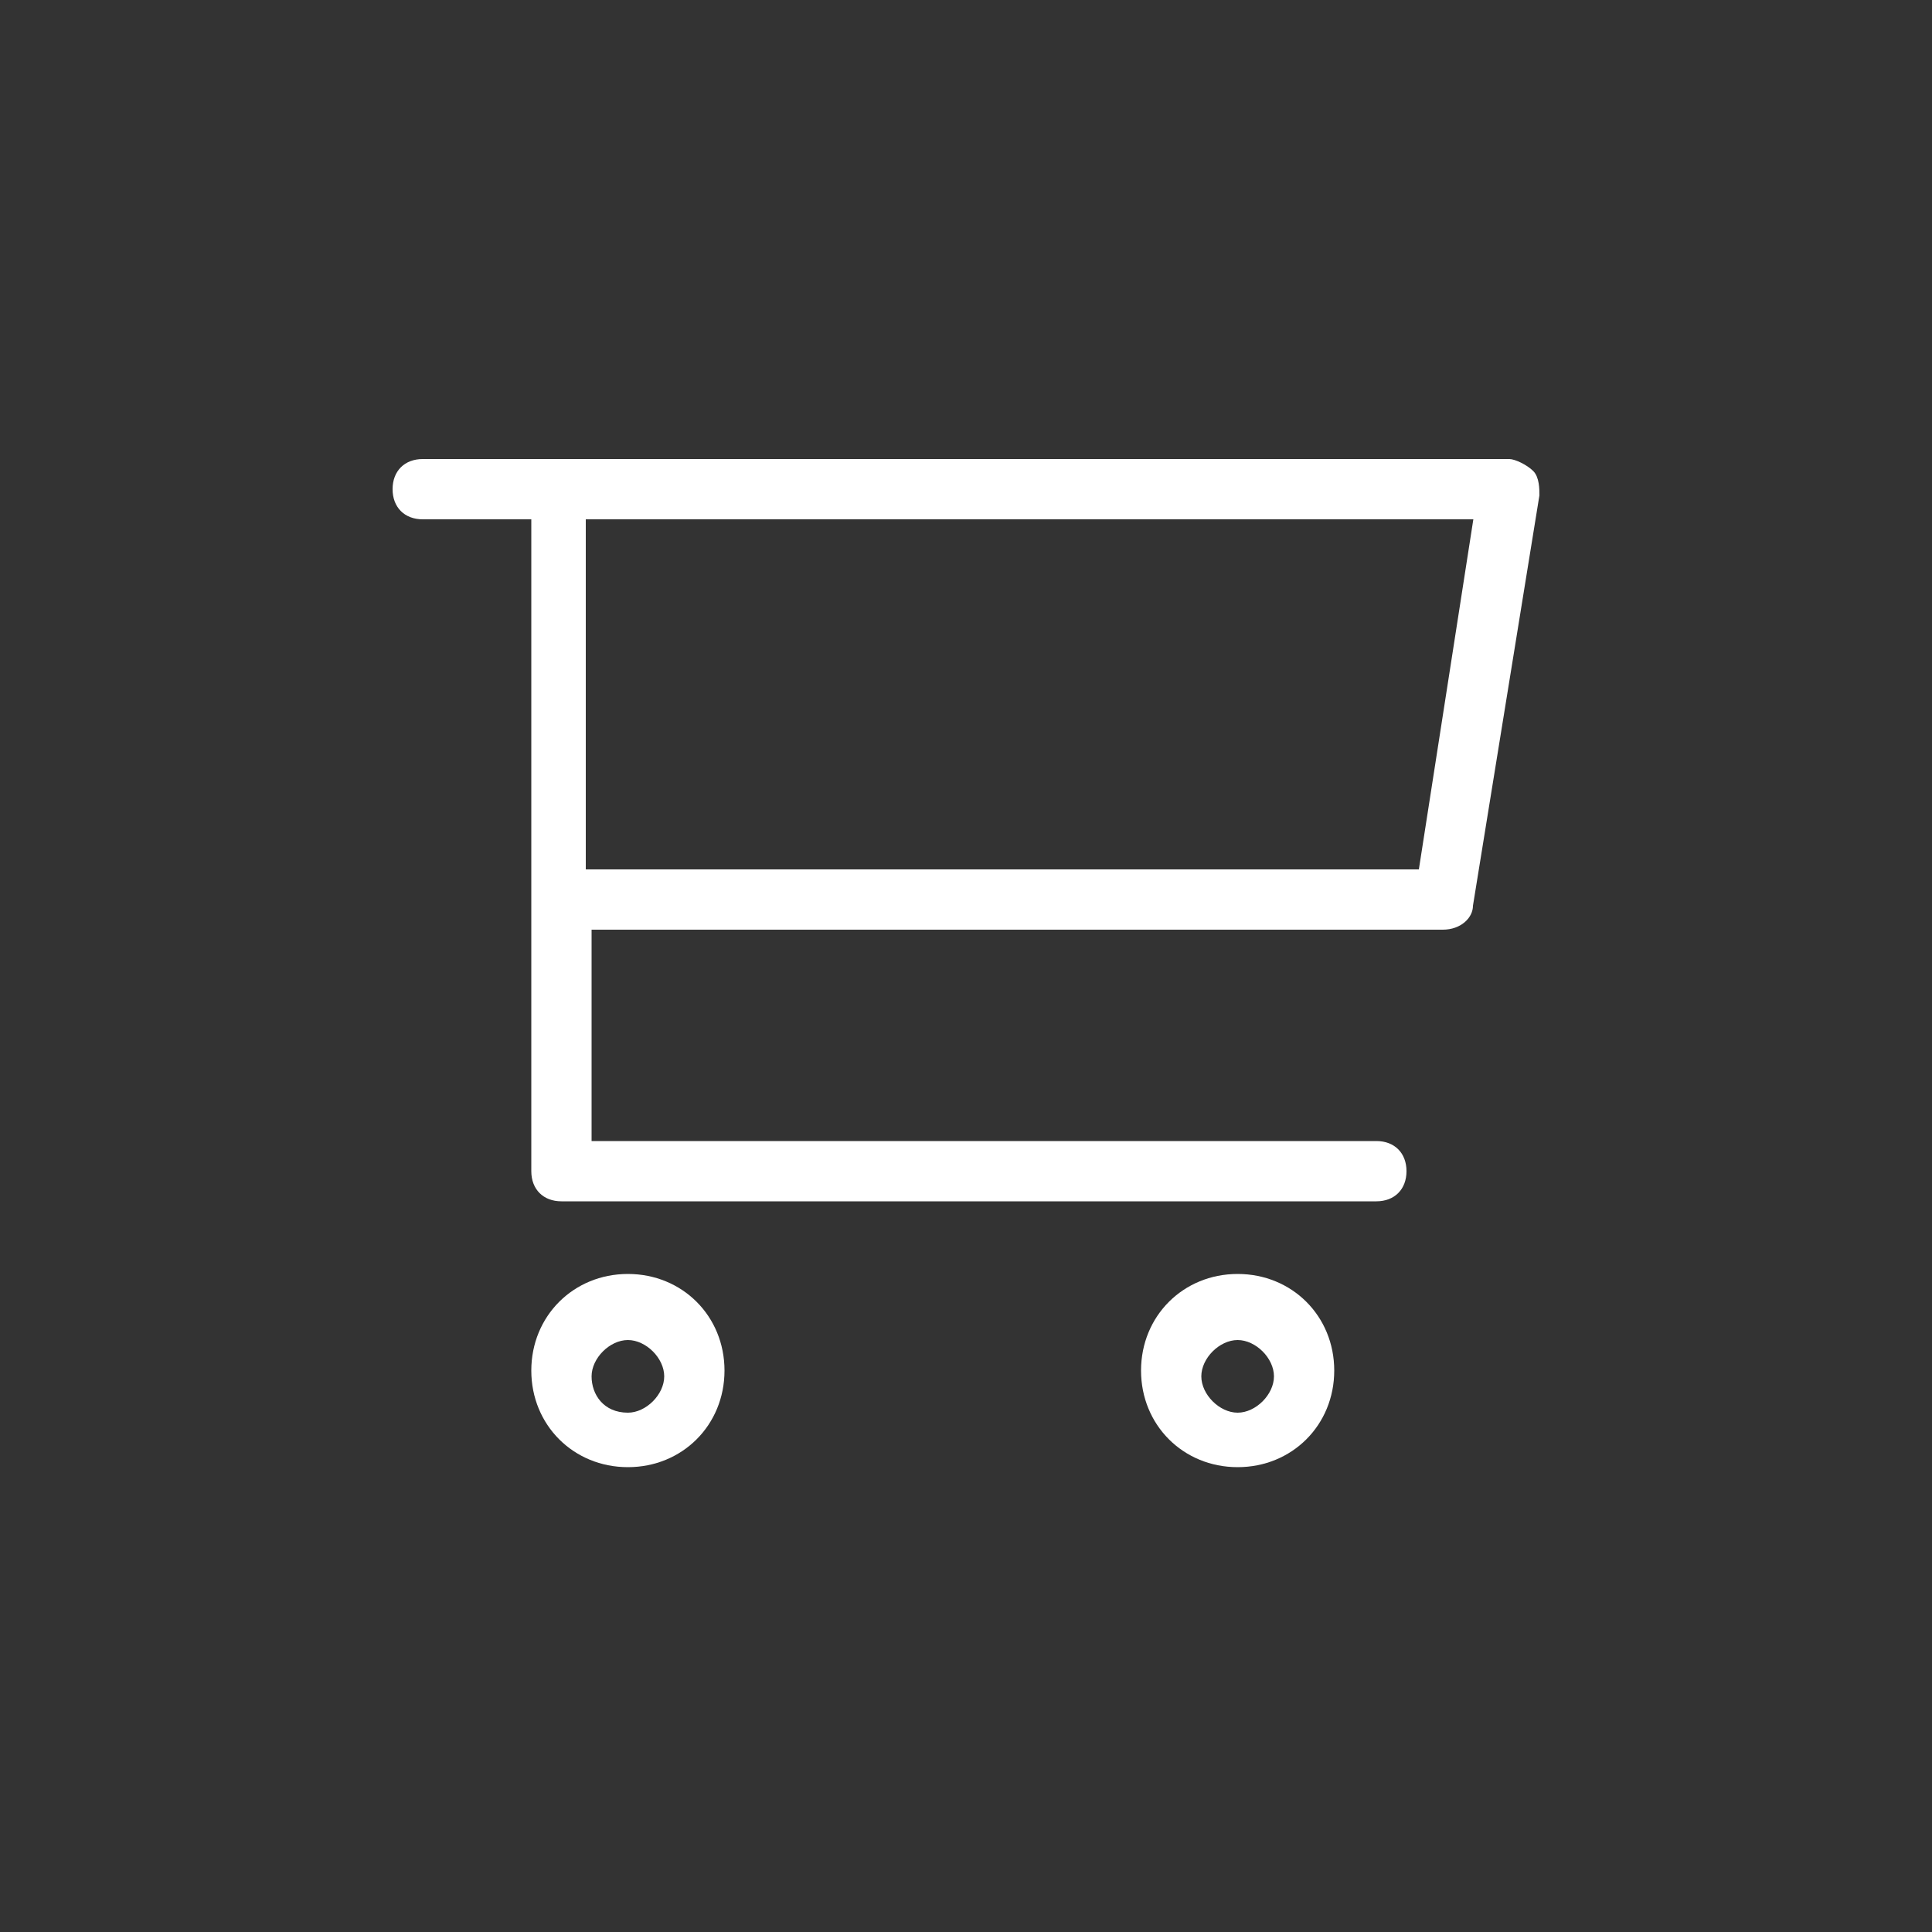 <?xml version="1.0" encoding="utf-8"?>
<!-- Generator: Adobe Illustrator 18.1.1, SVG Export Plug-In . SVG Version: 6.00 Build 0)  -->
<svg version="1.1" id="Layer_1" xmlns="http://www.w3.org/2000/svg" xmlns:xlink="http://www.w3.org/1999/xlink" x="0px" y="0px"
	 viewBox="0 0 500 500" enable-background="new 0 0 500 500" xml:space="preserve">
<rect x="0" y="0" width="500" height="500" fill="#333333" stroke="none"/>
<g>
	<path fill="#FFFFFF" d="M101.6,126.6c0,4.7,3.1,7.8,7.8,7.8h28.1v98.4v70.3c0,4.7,3.1,7.8,7.8,7.8h210.9c4.7,0,7.8-3.1,7.8-7.8
		c0-4.7-3.1-7.8-7.8-7.8H153.1v-54.7h220.3c4.7,0,7.8-3.1,7.8-6.2l17.2-106.2c0-1.6,0-4.7-1.6-6.3c-1.6-1.6-4.7-3.1-6.2-3.1H109.4
		C104.7,118.8,101.6,121.9,101.6,126.6z M367.2,225H151.6v-90.6h229.7L367.2,225z"/>
	<path fill="#FFFFFF" d="M137.5,354.7c0,14.1,10.9,25,25,25c14.1,0,25-10.9,25-25c0-14.1-10.9-25-25-25
		C148.4,329.7,137.5,340.6,137.5,354.7z M153.1,356.2c0-4.7,4.7-9.4,9.4-9.4c4.7,0,9.4,4.7,9.4,9.4c0,4.7-4.7,9.4-9.4,9.4
		C156.2,365.6,153.1,360.9,153.1,356.2z"/>
	<path fill="#FFFFFF" d="M295.3,354.7c0,14.1,10.9,25,25,25s25-10.9,25-25c0-14.1-10.9-25-25-25S295.3,340.6,295.3,354.7z
		 M310.9,356.2c0-4.7,4.7-9.4,9.4-9.4s9.4,4.7,9.4,9.4c0,4.7-4.7,9.4-9.4,9.4S310.9,360.9,310.9,356.2z"/>
</g>
</svg>
